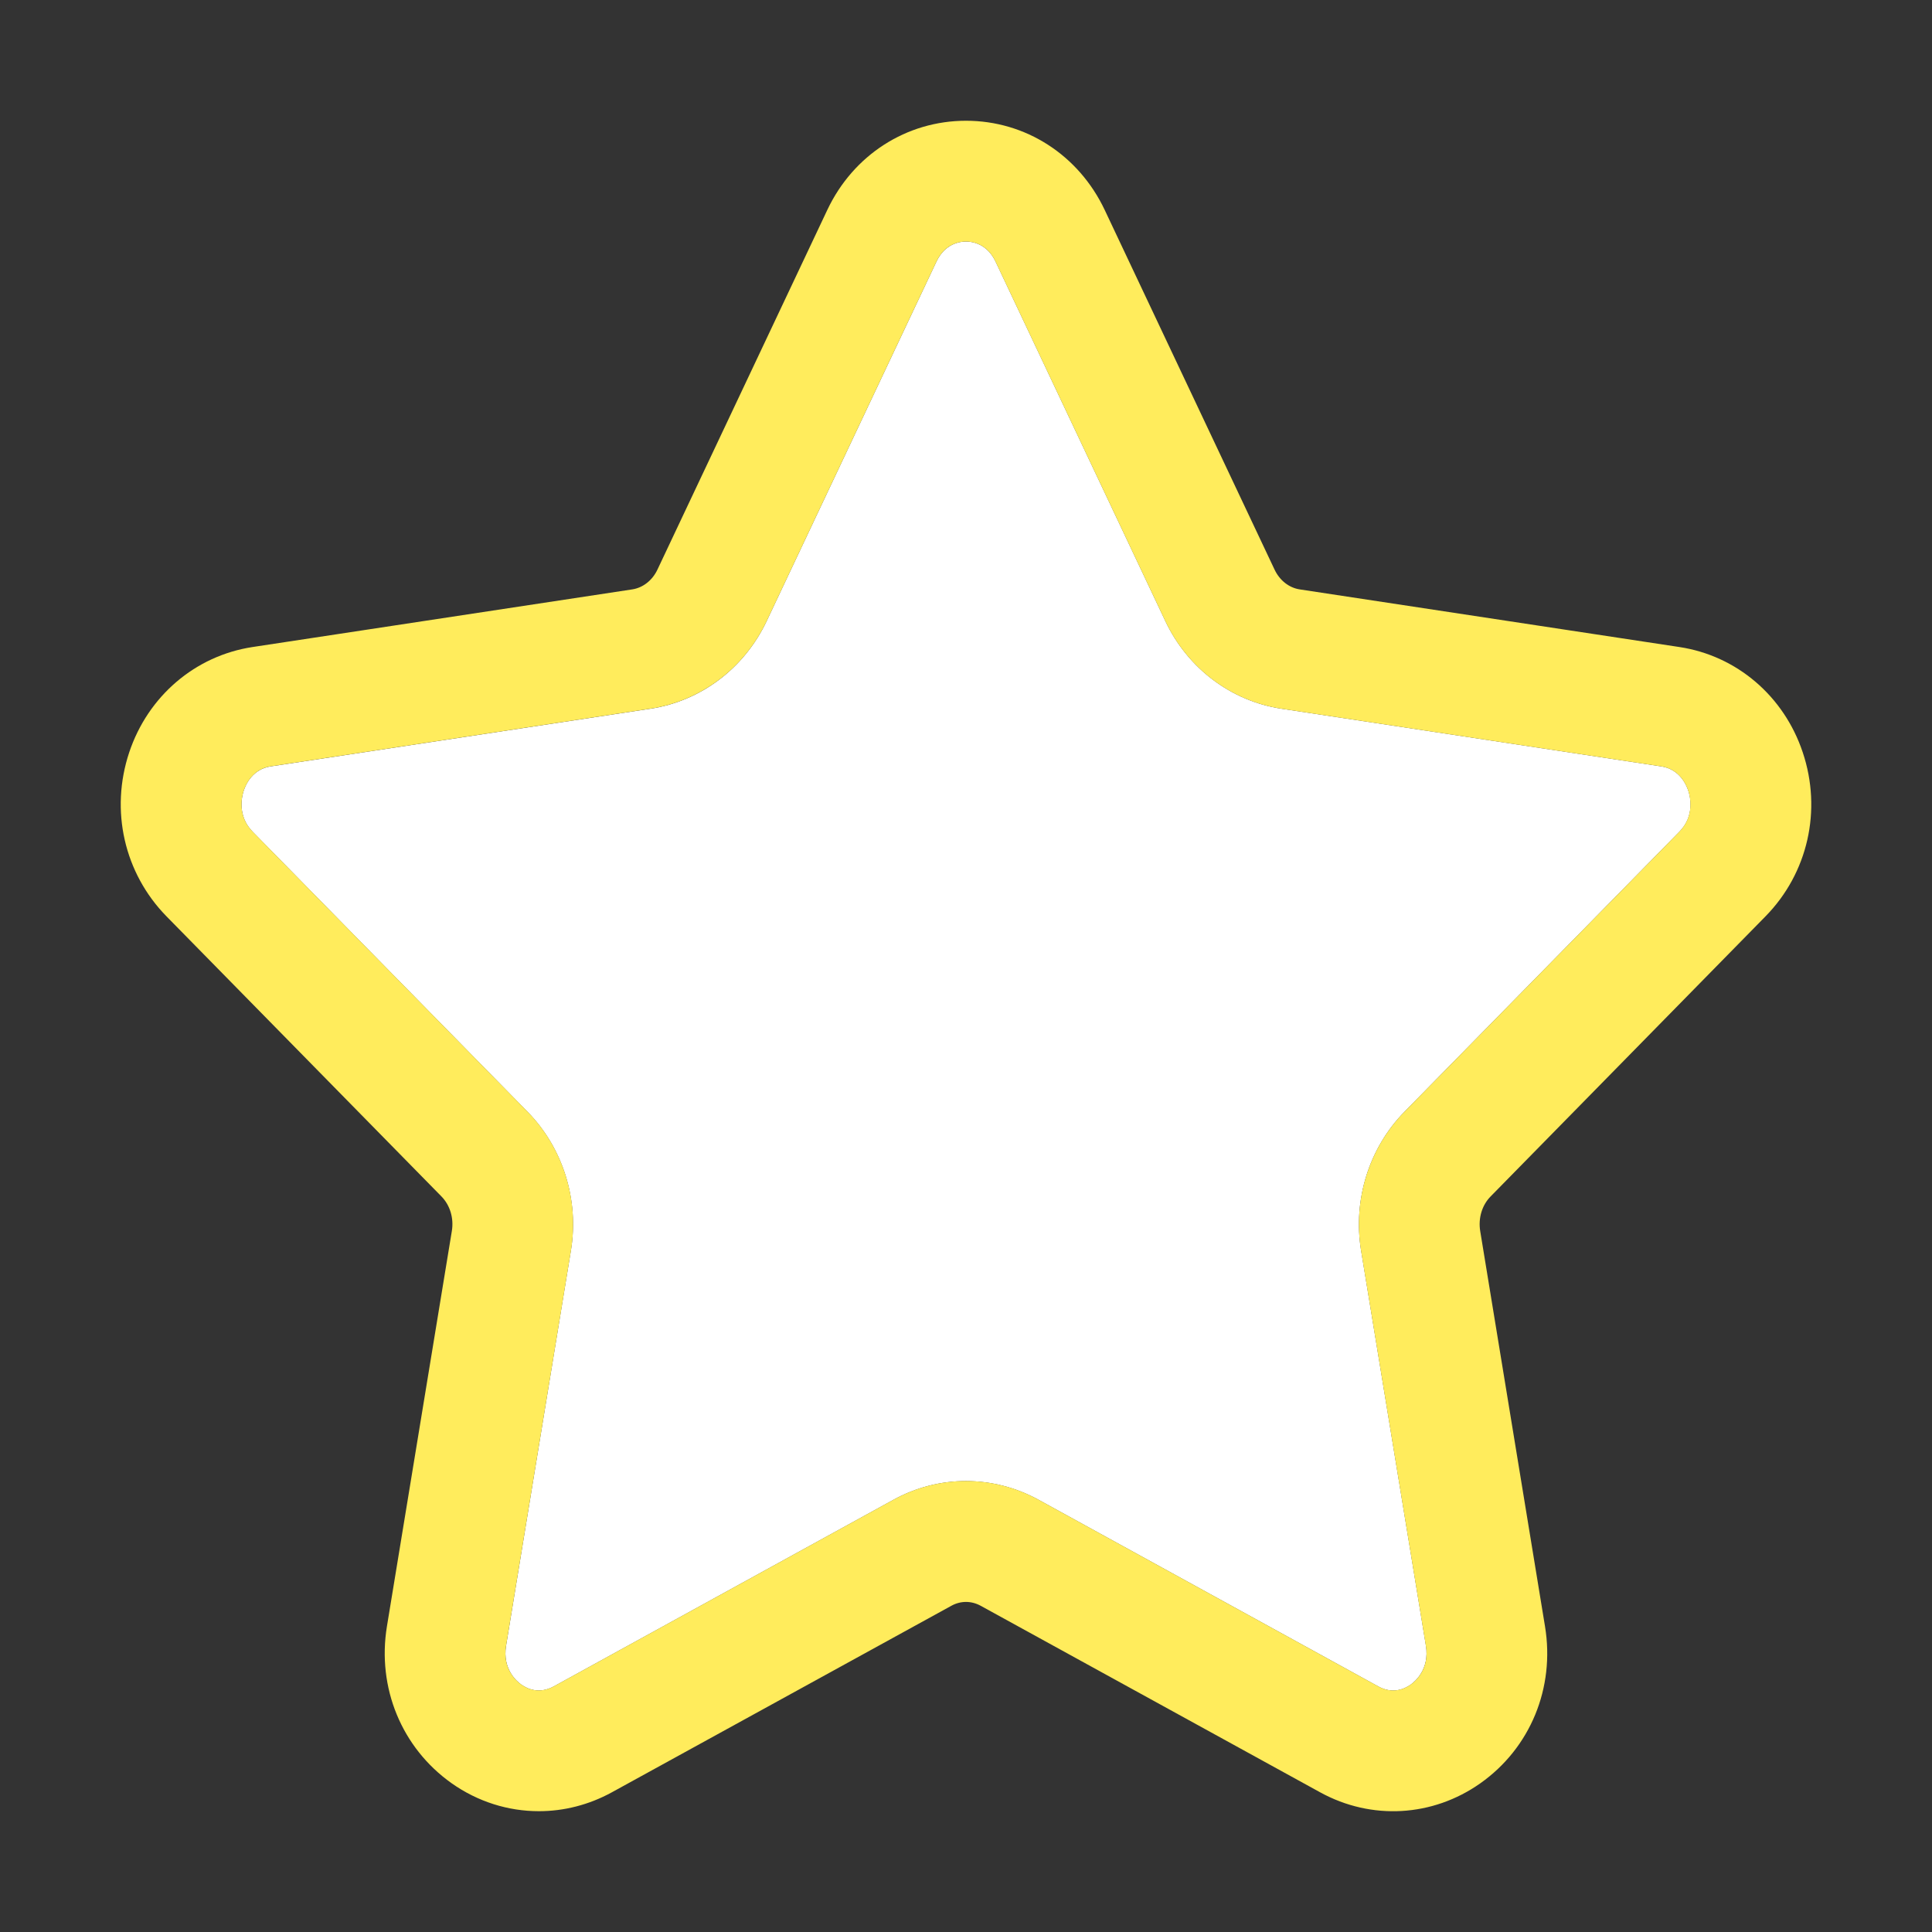 <?xml version="1.0" ?><svg id="Star" style="enable-background:new 0 0 32 32;" version="1.1" viewBox="0 0 32 32" xml:space="preserve" xmlns="http://www.w3.org/2000/svg" xmlns:xlink="http://www.w3.org/1999/xlink"><rect x="0" y="0" width="32" height="32" fill="#333333" stroke="none"/><style type="text/css">
	.st0{fill:#FFFFFF;}
	.st1{fill:#FFEC5C;}
</style><g><path class="st0" d="M23.264,18.413l4.552-4.637c0.26-0.264,0.179-0.588,0.147-0.682c-0.035-0.105-0.149-0.355-0.446-0.4   l-6.29-0.955c-0.835-0.126-1.555-0.669-1.924-1.45l-2.813-5.956C16.348,4.033,16.1,4,16,4s-0.348,0.033-0.49,0.333l-2.813,5.956   c-0.37,0.781-1.089,1.324-1.925,1.45l-6.29,0.955c-0.296,0.045-0.41,0.294-0.445,0.4c-0.031,0.093-0.112,0.417,0.147,0.682   l4.552,4.637c0.588,0.599,0.858,1.459,0.72,2.3L8.382,27.26c-0.063,0.386,0.177,0.589,0.252,0.642   c0.119,0.084,0.306,0.154,0.535,0.032l5.626-3.091c0.754-0.417,1.655-0.415,2.41,0l5.626,3.091   c0.226,0.123,0.416,0.052,0.534-0.031c0.075-0.054,0.315-0.257,0.253-0.643l-1.074-6.547   C22.406,19.871,22.676,19.012,23.264,18.413z"/><path class="st1" d="M29.243,15.177c0.701-0.715,0.938-1.755,0.616-2.716c-0.311-0.932-1.093-1.6-2.042-1.744l-6.291-0.955   c-0.176-0.027-0.331-0.149-0.415-0.327l-2.813-5.956C17.867,2.567,16.987,2,16,2c0,0,0,0,0,0c-0.987,0-1.868,0.567-2.298,1.479   l-2.813,5.956c-0.084,0.178-0.24,0.3-0.416,0.327l-6.291,0.955c-0.949,0.145-1.731,0.813-2.042,1.745   c-0.32,0.961-0.083,2.001,0.618,2.716l4.552,4.637c0.144,0.146,0.209,0.361,0.174,0.574l-1.075,6.547   c-0.167,1.018,0.244,2.014,1.071,2.6c0.436,0.308,0.939,0.463,1.446,0.463c0.413,0,0.827-0.104,1.207-0.312l5.626-3.091h0   c0.153-0.084,0.328-0.084,0.483,0l5.625,3.091c0.849,0.466,1.862,0.407,2.652-0.15c0.828-0.585,1.239-1.581,1.071-2.6l-1.073-6.546   c-0.035-0.214,0.029-0.43,0.174-0.576L29.243,15.177z M23.365,27.902c-0.118,0.083-0.309,0.154-0.534,0.031l-5.626-3.091   c-0.754-0.415-1.655-0.417-2.41,0l-5.626,3.091c-0.229,0.122-0.417,0.052-0.535-0.032c-0.075-0.053-0.316-0.256-0.252-0.642   l1.075-6.547c0.138-0.841-0.132-1.701-0.72-2.3l-4.552-4.637c-0.26-0.265-0.179-0.589-0.147-0.682   c0.035-0.105,0.149-0.355,0.445-0.4l6.29-0.955c0.836-0.126,1.555-0.669,1.925-1.45l2.813-5.956C15.652,4.033,15.9,4,16,4   s0.348,0.033,0.489,0.333l2.813,5.956c0.369,0.781,1.089,1.324,1.924,1.45l6.29,0.955c0.297,0.045,0.411,0.294,0.446,0.4   c0.031,0.093,0.112,0.417-0.147,0.682l-4.552,4.637c-0.588,0.599-0.857,1.458-0.72,2.3l1.074,6.547   C23.681,27.646,23.44,27.849,23.365,27.902z"/></g></svg>